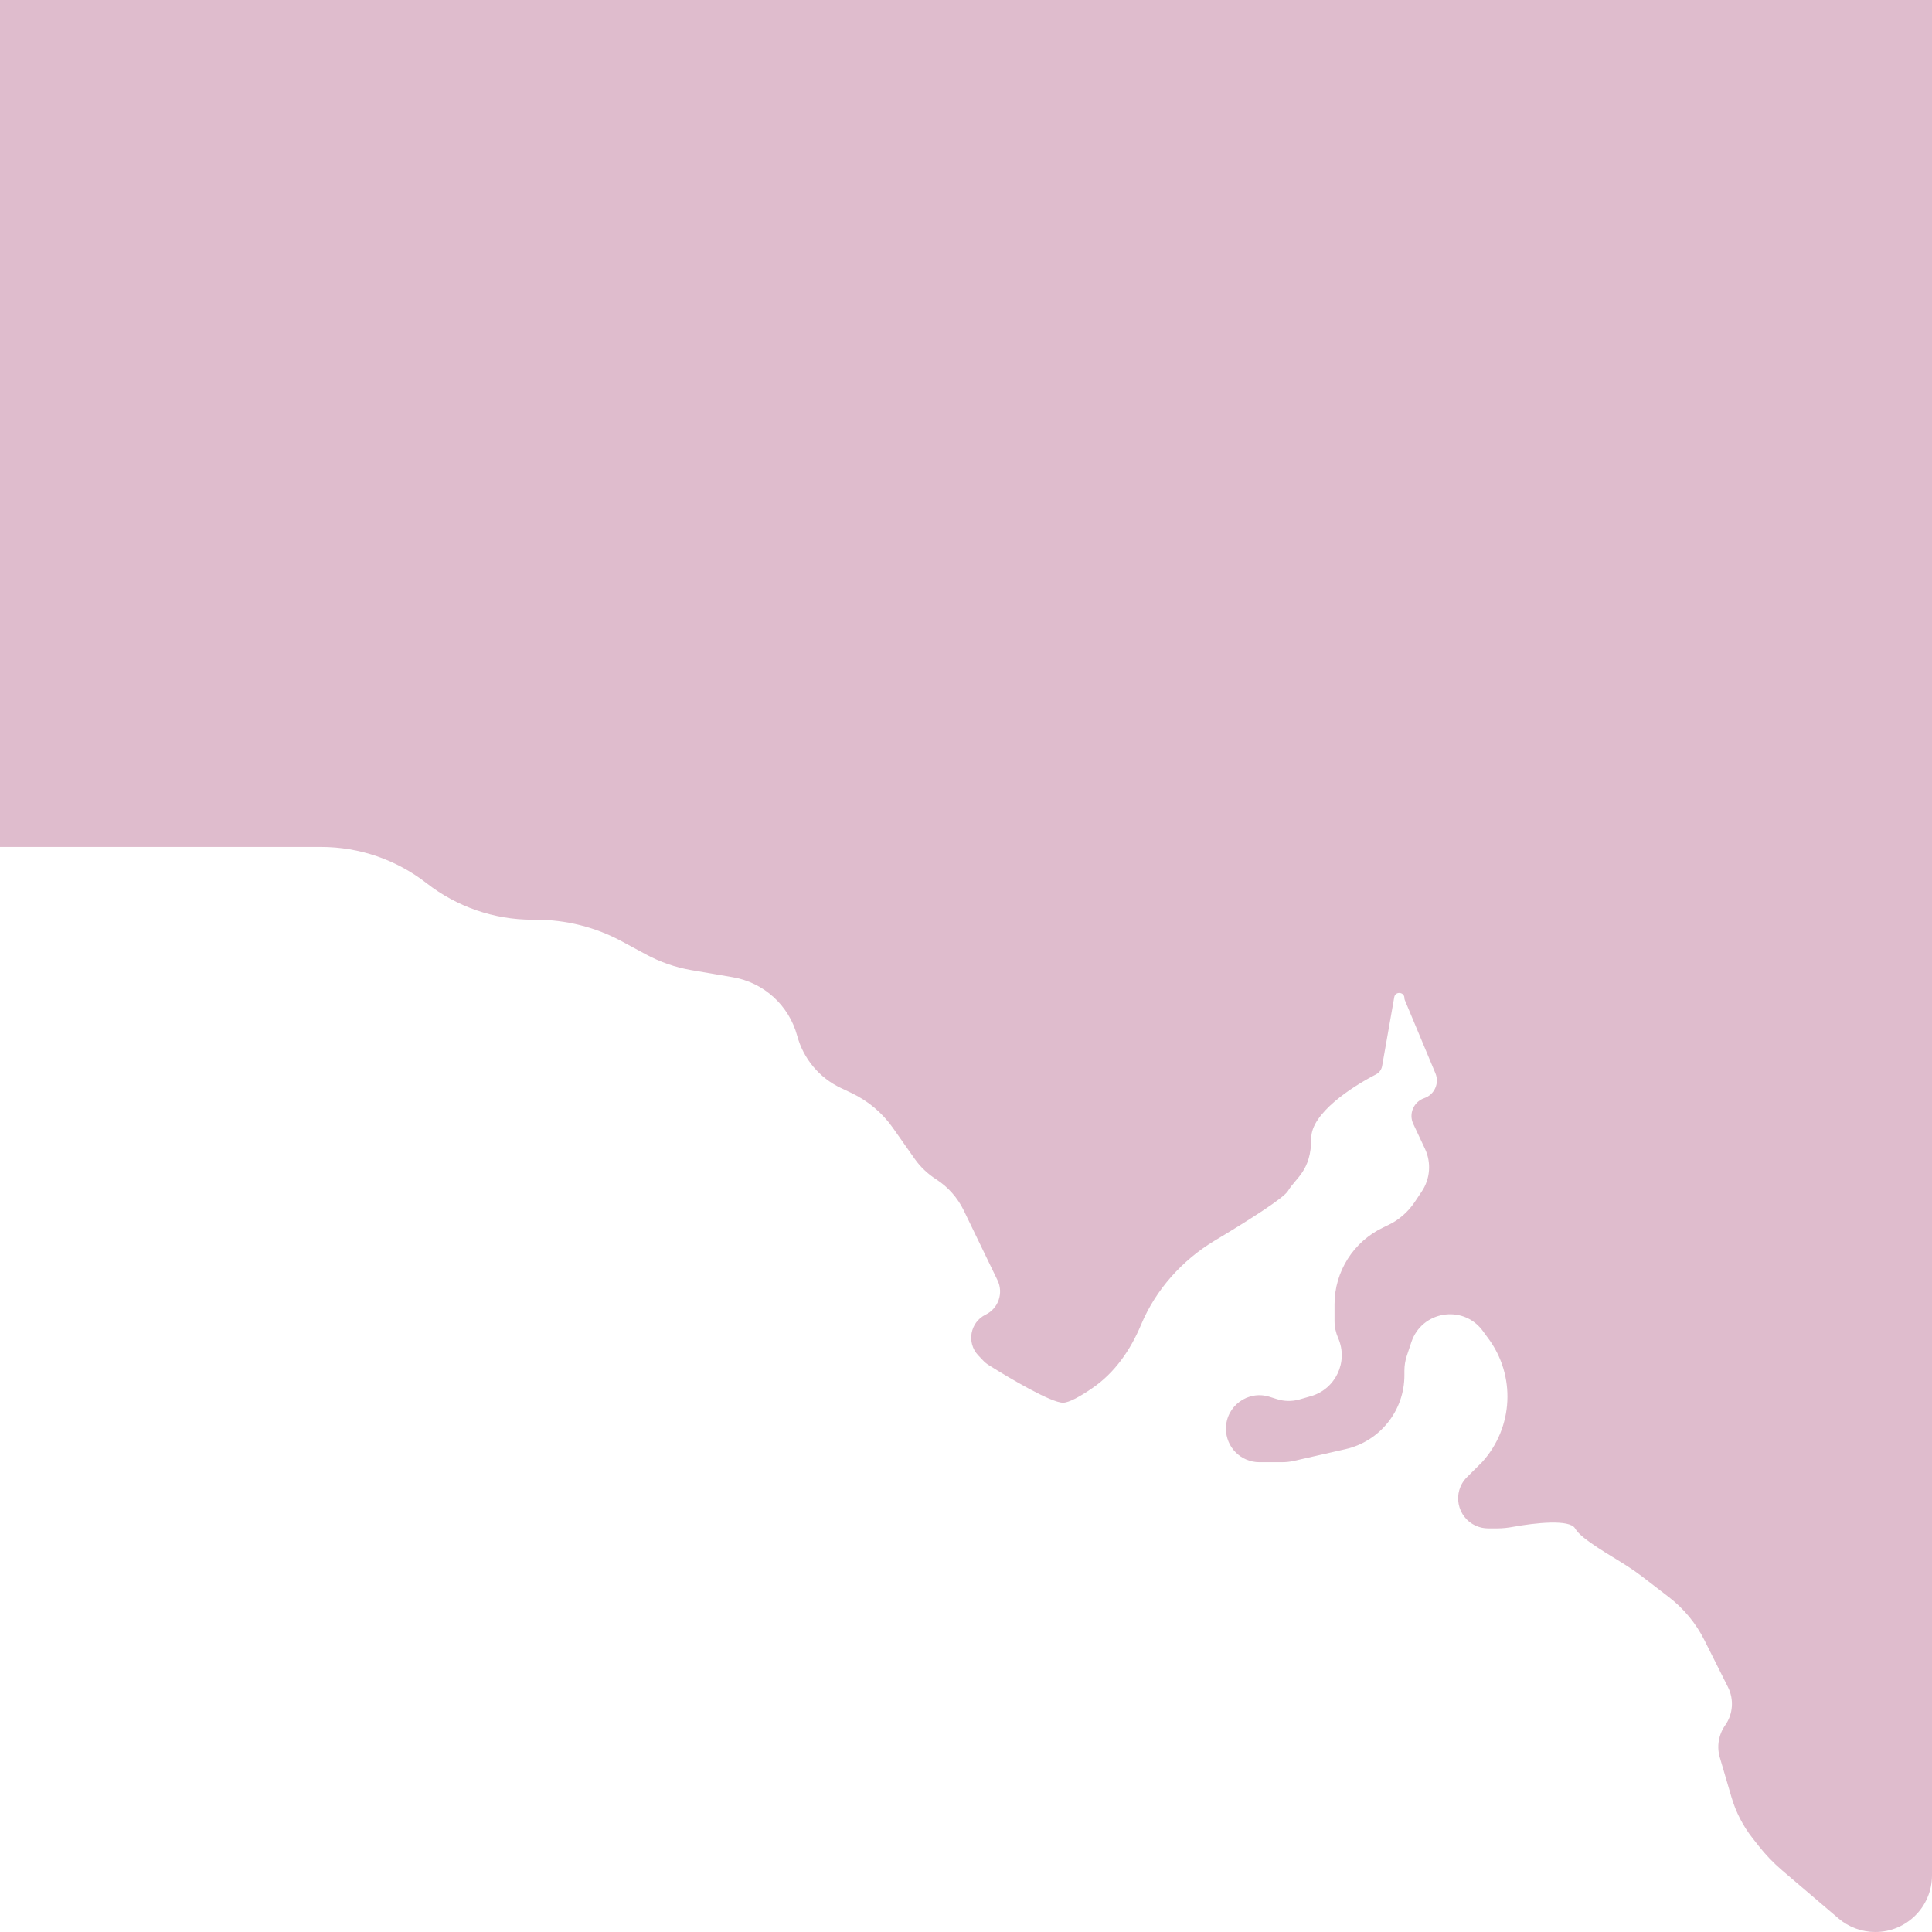 <svg width="24" height="24" viewBox="0 0 24 24" fill="none" xmlns="http://www.w3.org/2000/svg">
<path d="M24 23.296V0H0V10.521H3.181H3.989C4.465 10.521 4.926 10.68 5.301 10.973C5.676 11.265 6.138 11.425 6.614 11.425H6.656C7.032 11.425 7.402 11.518 7.732 11.698L8.024 11.856C8.2 11.951 8.39 12.017 8.587 12.051L9.101 12.139C9.488 12.204 9.801 12.489 9.903 12.867C9.98 13.151 10.177 13.388 10.443 13.514L10.576 13.577C10.783 13.675 10.961 13.824 11.092 14.011L11.362 14.395C11.433 14.496 11.524 14.582 11.628 14.649C11.777 14.744 11.896 14.879 11.973 15.038L12.392 15.905C12.468 16.064 12.402 16.254 12.244 16.331C12.051 16.425 12.004 16.679 12.151 16.836L12.209 16.897C12.23 16.92 12.254 16.94 12.281 16.957C12.551 17.127 13.058 17.425 13.205 17.425C13.281 17.425 13.422 17.345 13.569 17.244C13.848 17.054 14.044 16.769 14.174 16.458C14.358 16.019 14.684 15.655 15.092 15.41C15.52 15.154 15.95 14.88 16 14.794C16.096 14.63 16.289 14.548 16.289 14.137C16.289 13.831 16.79 13.502 17.092 13.347C17.132 13.326 17.161 13.289 17.169 13.244L17.32 12.387C17.333 12.311 17.446 12.321 17.446 12.398C17.446 12.407 17.448 12.415 17.451 12.423L17.831 13.332C17.884 13.456 17.819 13.599 17.692 13.642C17.561 13.687 17.497 13.836 17.556 13.961L17.702 14.272C17.782 14.443 17.767 14.644 17.661 14.802L17.572 14.935C17.489 15.058 17.375 15.157 17.241 15.22L17.183 15.248C16.814 15.423 16.578 15.795 16.578 16.203V16.409C16.578 16.483 16.594 16.555 16.623 16.622C16.752 16.916 16.592 17.256 16.284 17.344L16.141 17.385C16.049 17.411 15.951 17.409 15.861 17.38L15.772 17.352C15.503 17.266 15.229 17.466 15.229 17.748C15.229 17.978 15.415 18.164 15.645 18.164H15.922C15.974 18.164 16.026 18.159 16.076 18.147L16.714 18.002C17.142 17.905 17.446 17.524 17.446 17.085V17.029C17.446 16.965 17.456 16.9 17.477 16.839L17.533 16.671C17.661 16.29 18.162 16.203 18.41 16.52L18.485 16.622C18.833 17.088 18.801 17.735 18.41 18.164L18.223 18.35C18.036 18.536 18.097 18.853 18.34 18.956C18.386 18.976 18.436 18.986 18.486 18.986H18.6C18.666 18.986 18.731 18.979 18.795 18.967C19.07 18.917 19.498 18.87 19.566 18.986C19.588 19.024 19.627 19.063 19.674 19.101C19.899 19.279 20.163 19.403 20.391 19.578L20.729 19.838C20.915 19.981 21.067 20.164 21.172 20.373L21.465 20.957C21.542 21.11 21.529 21.293 21.43 21.433C21.349 21.549 21.324 21.696 21.364 21.831L21.508 22.322C21.562 22.508 21.651 22.681 21.77 22.833L21.843 22.926C21.931 23.039 22.031 23.143 22.14 23.236L22.839 23.832C22.966 23.94 23.128 24 23.296 24C23.685 24 24 23.685 24 23.296Z" fill="#DFBCCD"/>
</svg>
